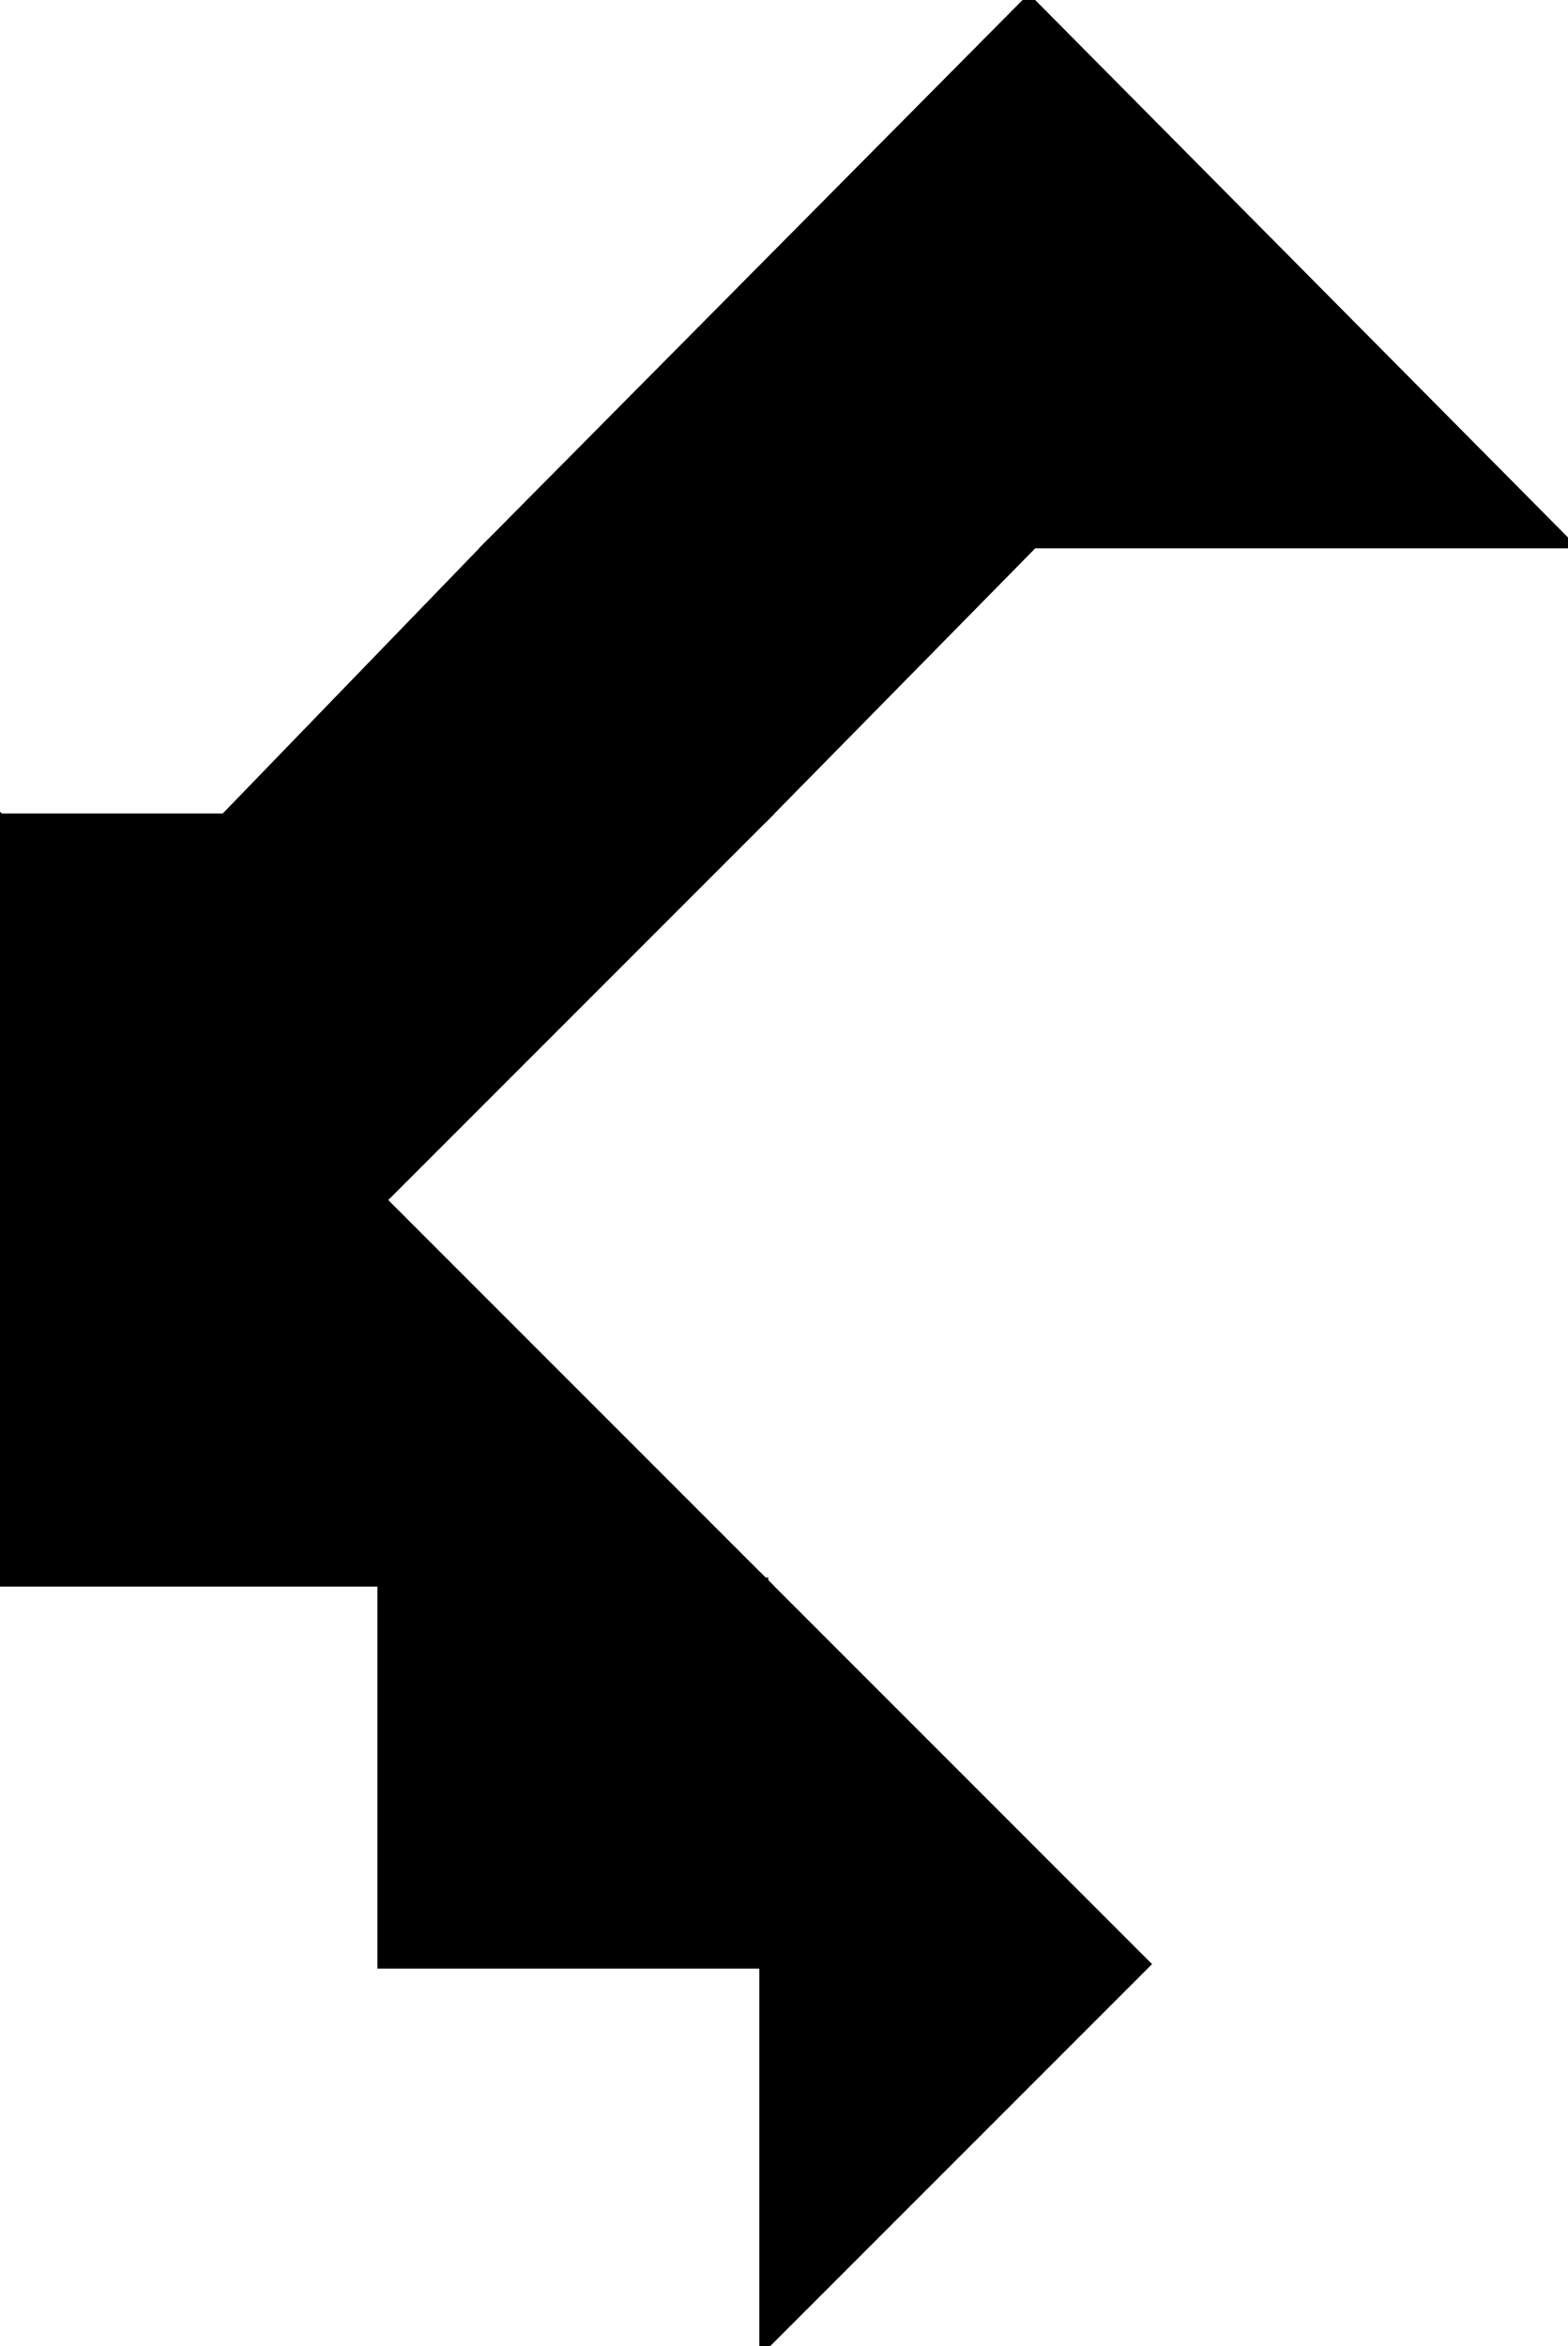 <?xml version="1.0" encoding="utf-8"?>
<svg baseProfile="full" height="100%" version="1.1" viewBox="0 0 349.0 522.0" width="100%" xmlns="http://www.w3.org/2000/svg" xmlns:ev="http://www.w3.org/2001/xml-events" xmlns:xlink="http://www.w3.org/1999/xlink"><defs/><polygon fill="black" id="1" points="85.0,437.0 85.0,352.0 170.0,352.0 170.0,437.0" stroke="black" stroke-width="2"/><polygon fill="black" id="2" points="50.0,182.0 170.0,182.0 230.0,121.0 109.0,121.0" stroke="black" stroke-width="2"/><polygon fill="black" id="3" points="85.0,267.0 85.0,182.0 170.0,182.0" stroke="black" stroke-width="2"/><polygon fill="black" id="4" points="85.0,267.0 0.0,182.0 85.0,182.0" stroke="black" stroke-width="2"/><polygon fill="black" id="5" points="170.0,522.0 255.0,437.0 170.0,352.0" stroke="black" stroke-width="2"/><polygon fill="black" id="6" points="109.0,121.0 349.0,121.0 229.0,0.0" stroke="black" stroke-width="2"/><polygon fill="black" id="7" points="170.0,352.0 0.0,352.0 0.0,182.0" stroke="black" stroke-width="2"/></svg>
